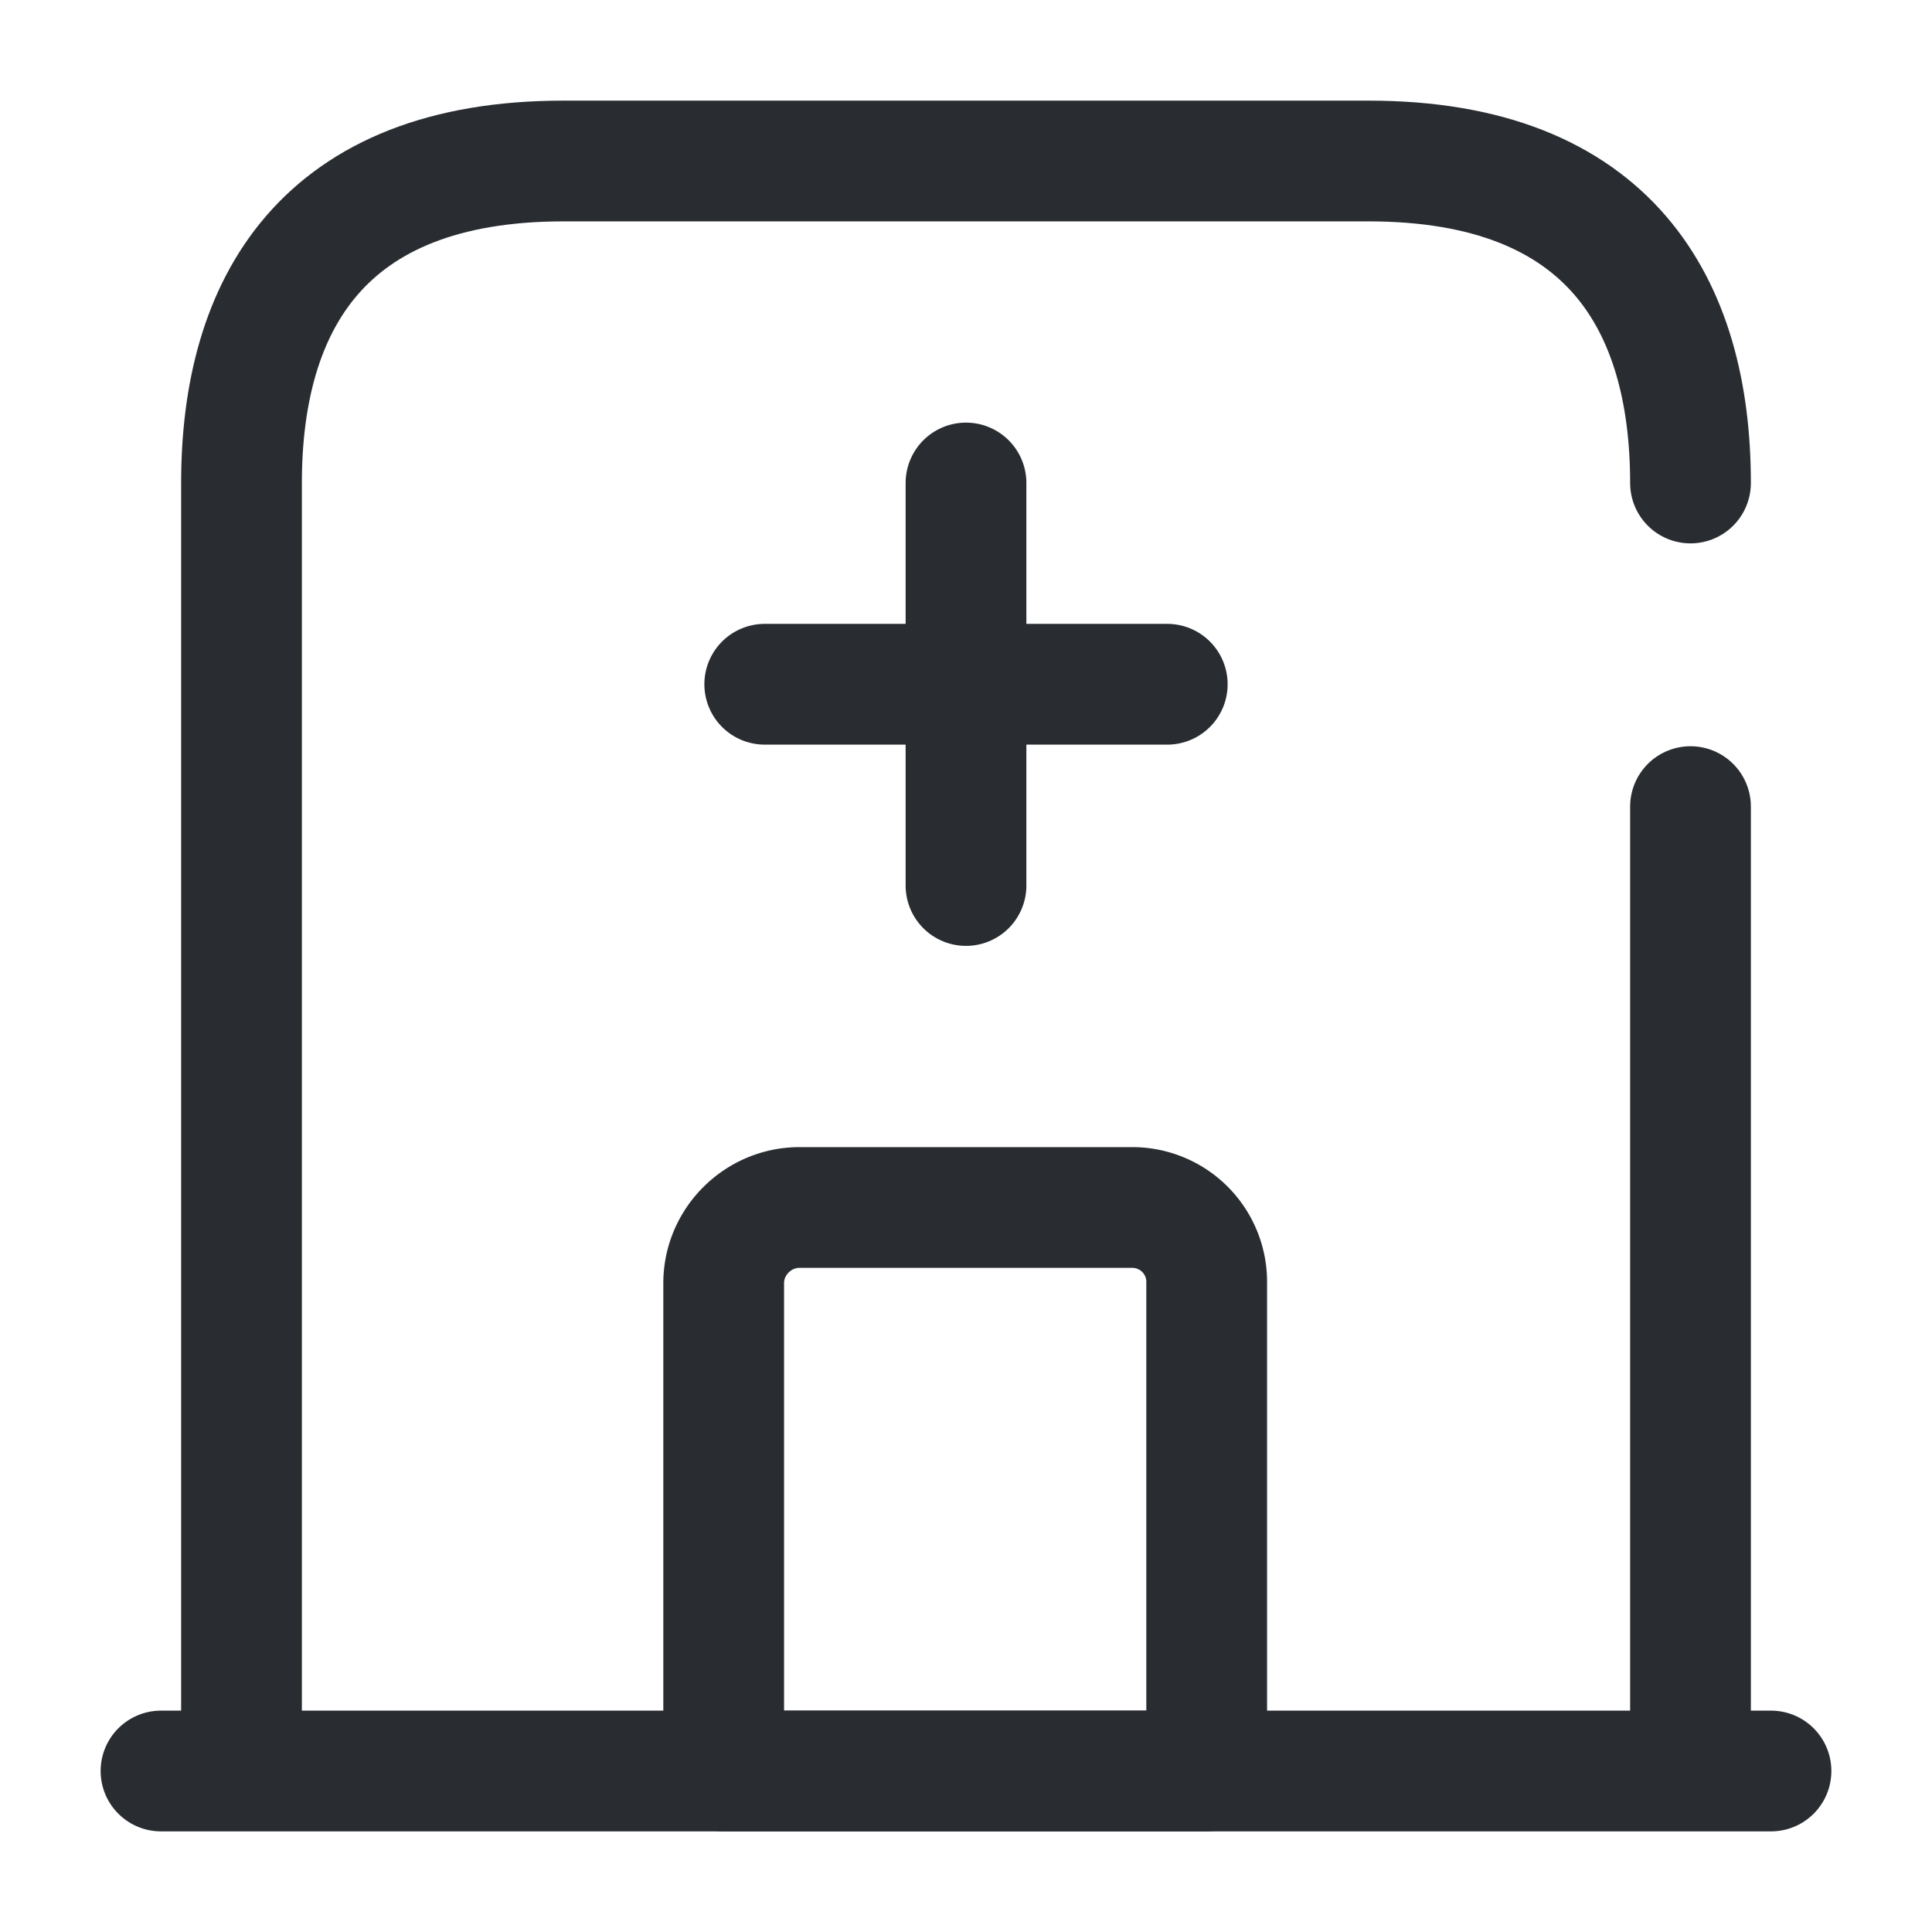 <svg xmlns="http://www.w3.org/2000/svg" width="24" height="24" fill="none"><path stroke="#292D32" stroke-linecap="round" stroke-linejoin="round" stroke-miterlimit="10" stroke-width="1.5" d="M21 6c0-2.21-1-4-4-4H7C4 2 3 3.79 3 6v16h18V10.02M2 22h20"/><path stroke="#292D32" stroke-linecap="round" stroke-linejoin="round" stroke-miterlimit="10" stroke-width="1.5" d="M14.06 15H9.93c-.51 0-.94.42-.94.94V22h6v-6.06a.924.924 0 0 0-.93-.94M12 6v5M9.5 8.5h5"/></svg>